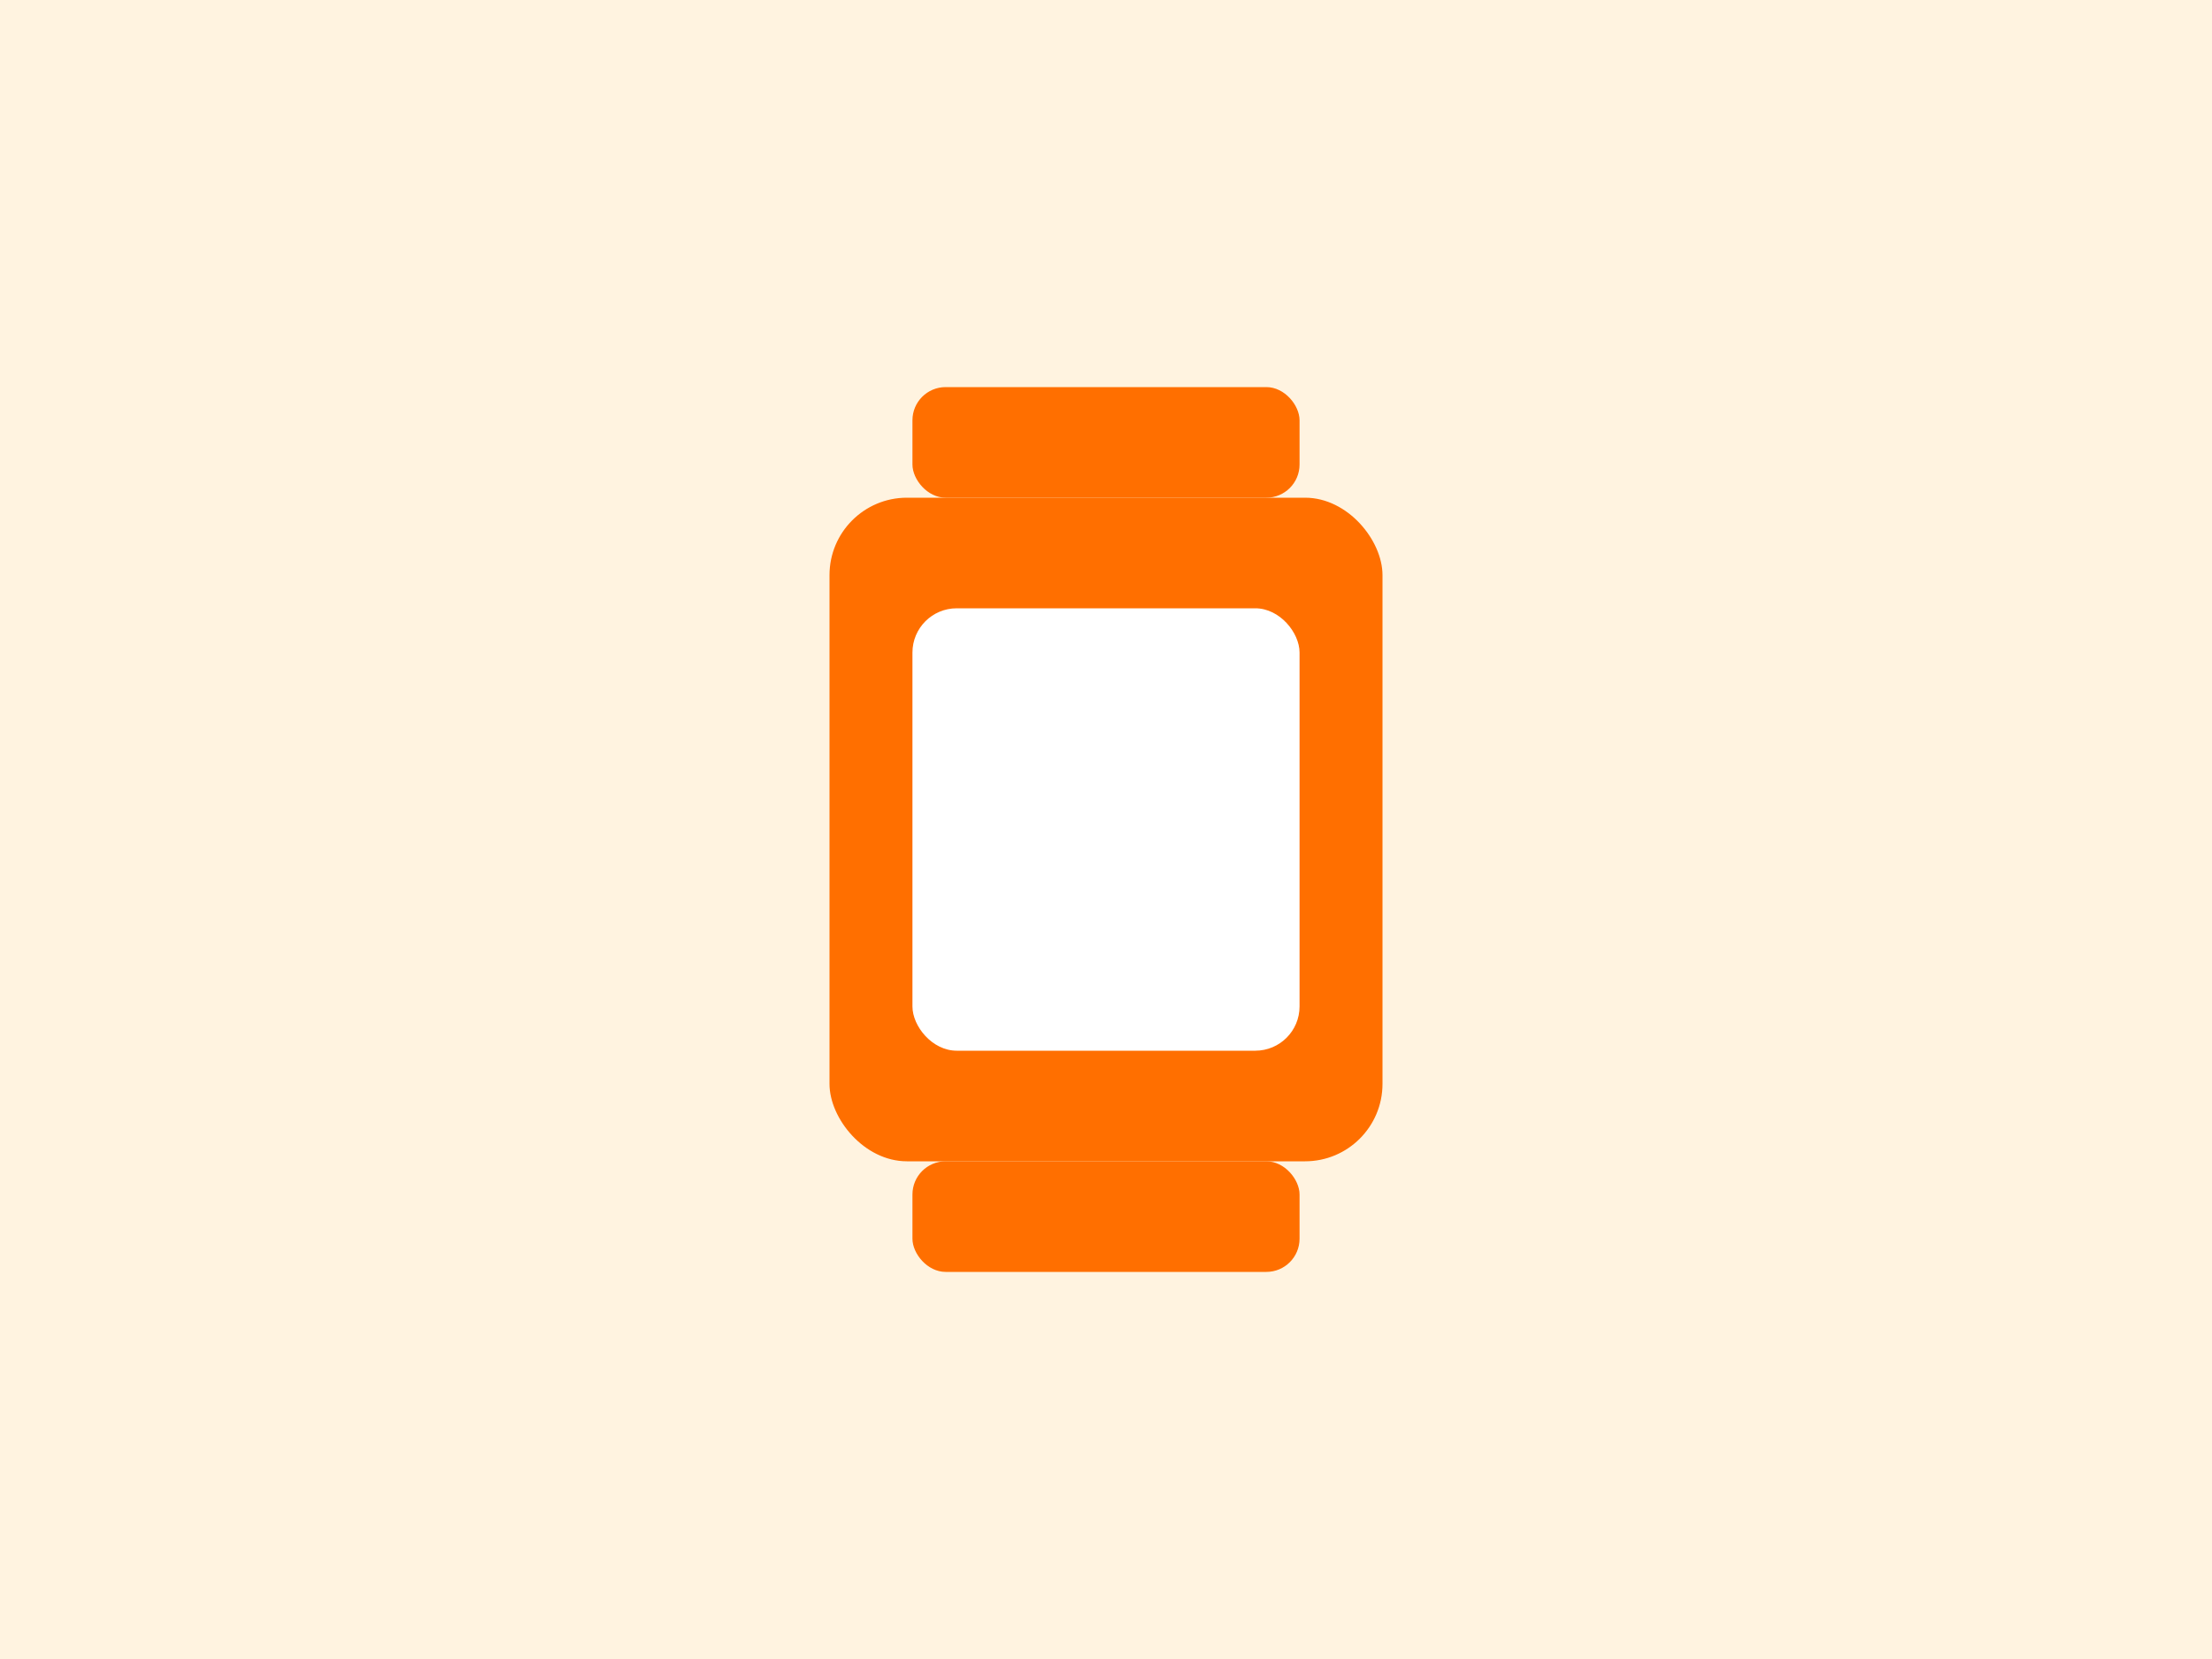 <svg xmlns="http://www.w3.org/2000/svg" viewBox="0 0 800 600">
  <rect width="800" height="600" fill="#fff3e0"/>
  <g fill="#ff6f00">
    <rect x="300" y="180" width="200" height="240" rx="28"/>
    <rect x="330" y="140" width="140" height="40" rx="12"/>
    <rect x="330" y="420" width="140" height="40" rx="12"/>
    <rect x="330" y="220" width="140" height="160" rx="16" fill="#fff"/>
  </g>
</svg>



